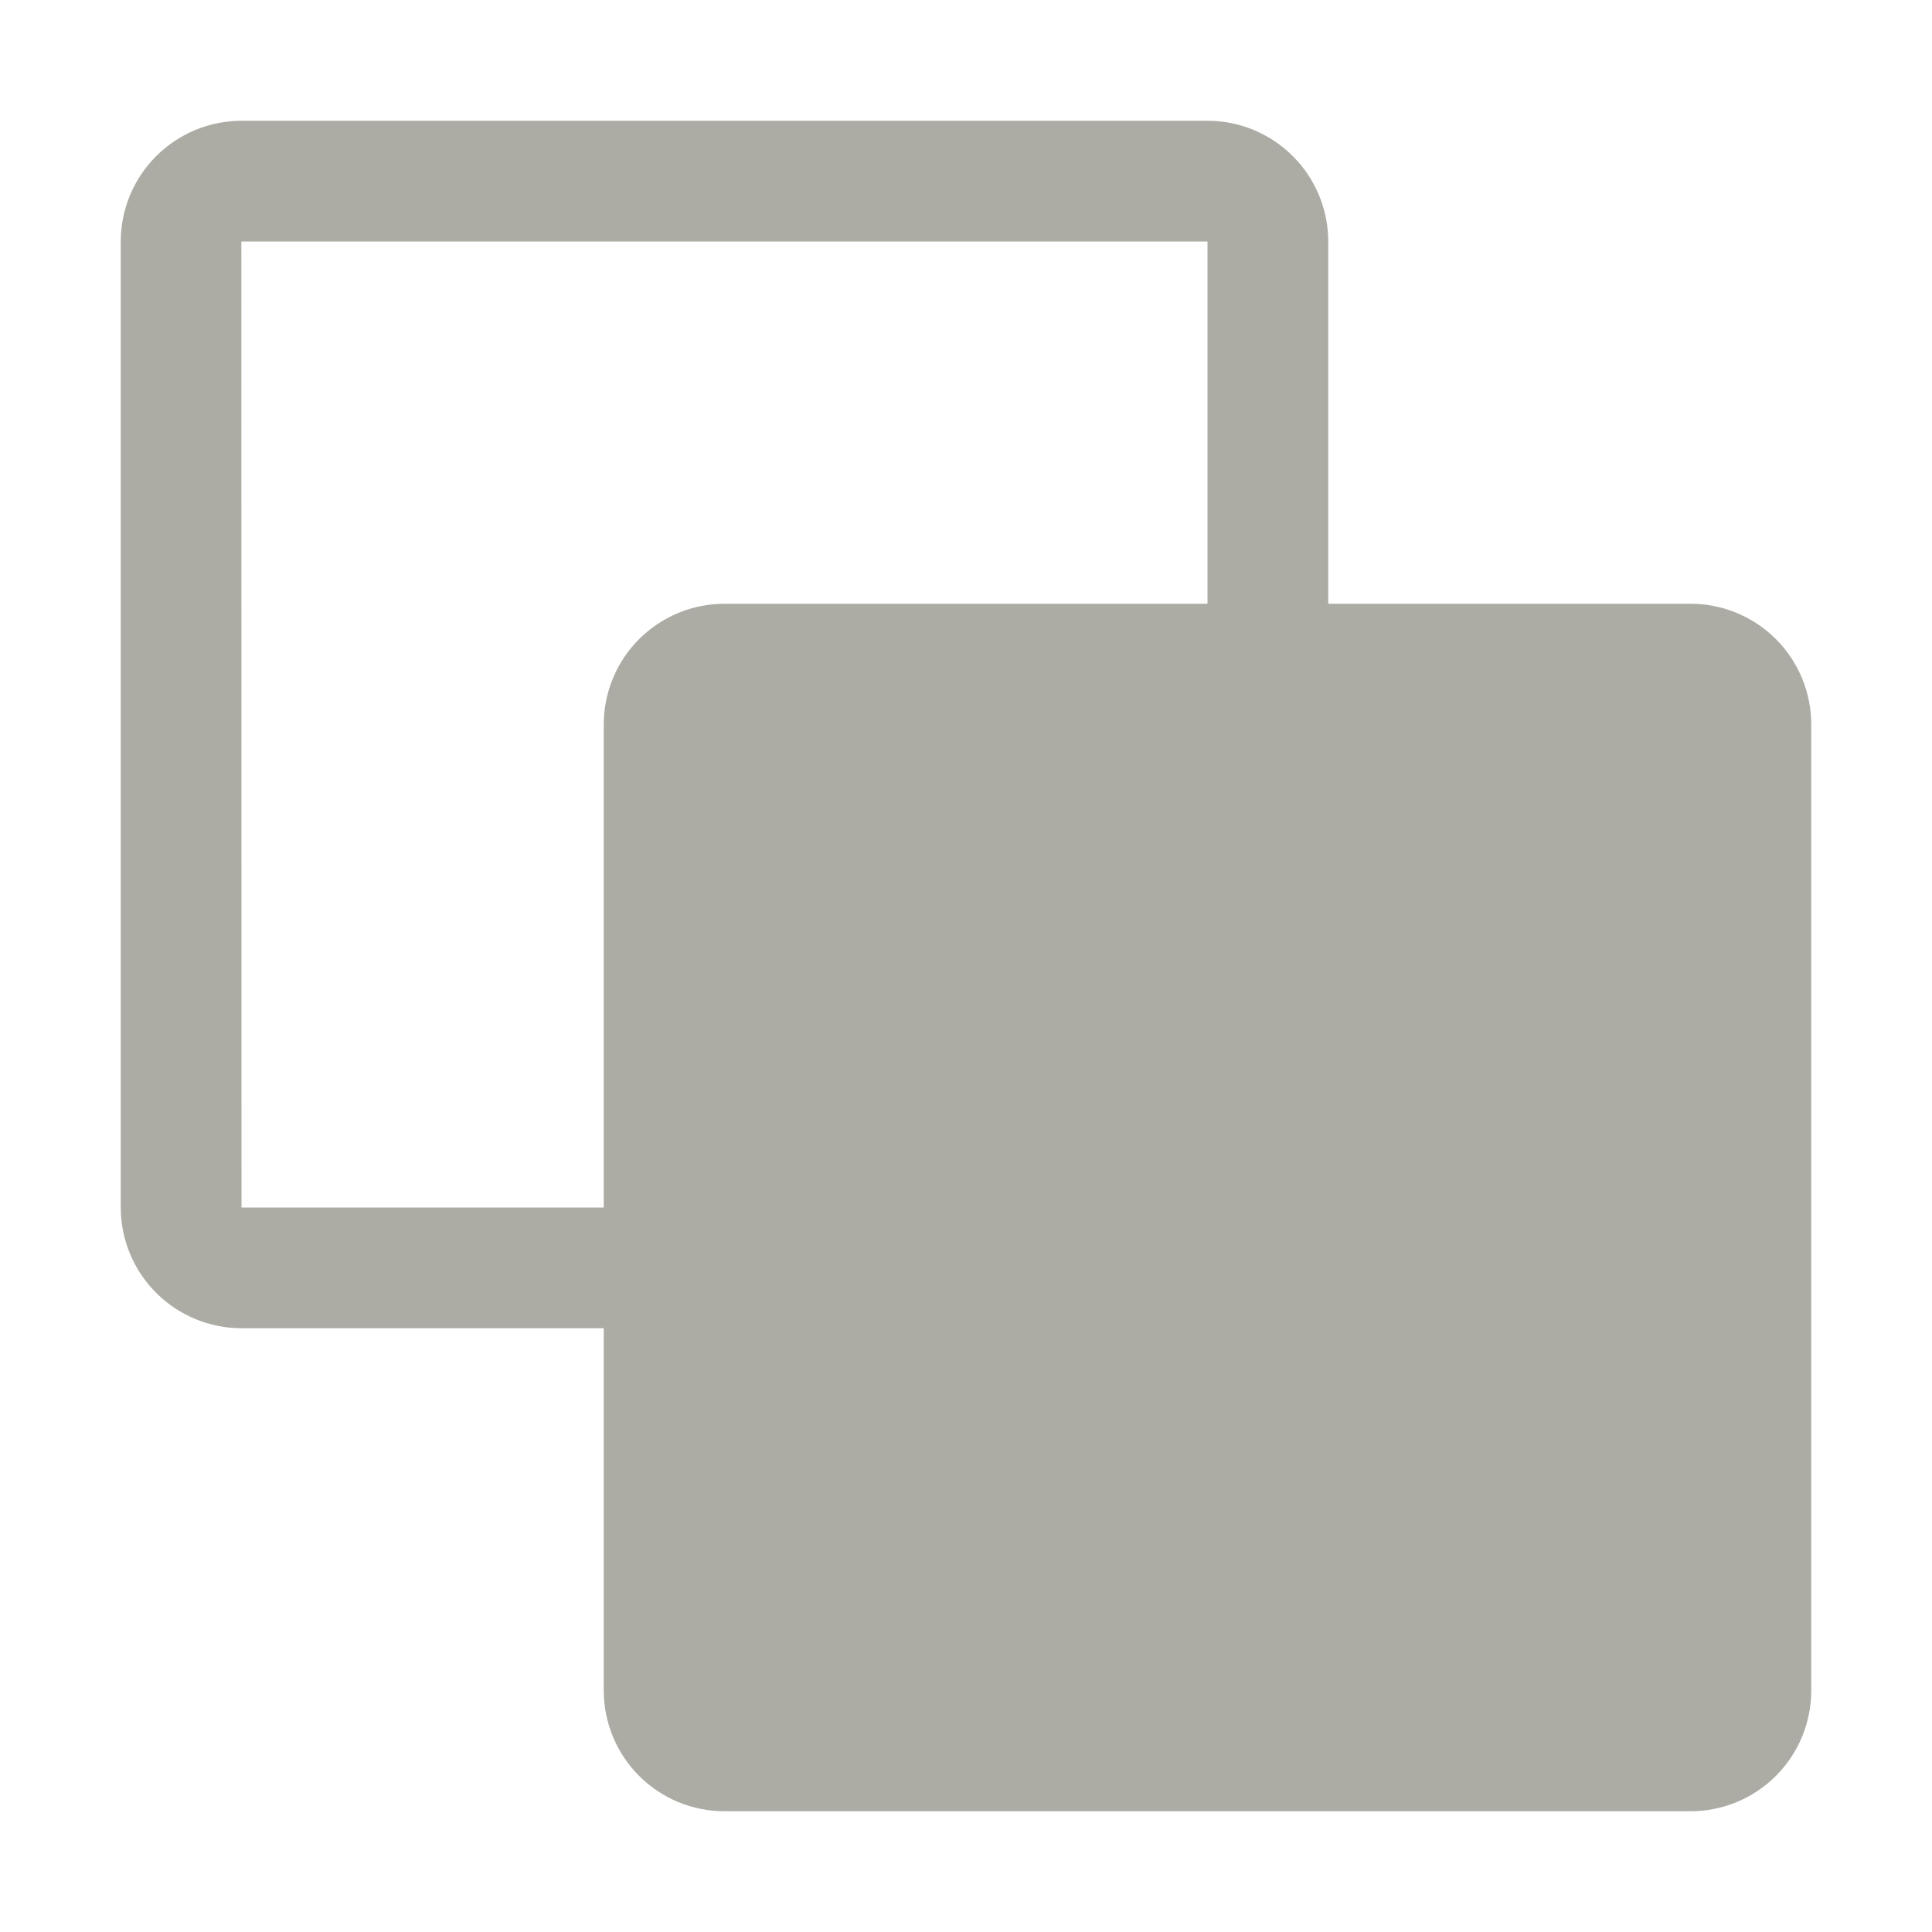 <svg width="40" height="40" viewBox="0 0 40 40" fill="none" xmlns="http://www.w3.org/2000/svg">
<path d="M35 12.5H27.5V5C27.499 4.337 27.236 3.702 26.767 3.233C26.298 2.764 25.663 2.501 25 2.5H5C4.337 2.501 3.702 2.764 3.233 3.233C2.764 3.702 2.501 4.337 2.5 5V25C2.501 25.663 2.764 26.298 3.233 26.767C3.702 27.236 4.337 27.499 5 27.5H12.5V35C12.5 35.663 12.763 36.299 13.232 36.768C13.701 37.237 14.337 37.5 15 37.5H35C35.663 37.5 36.299 37.237 36.768 36.768C37.237 36.299 37.5 35.663 37.5 35V15C37.5 14.337 37.237 13.701 36.768 13.232C36.299 12.763 35.663 12.5 35 12.5ZM5 25L4.997 5H25V12.5H15C14.337 12.5 13.701 12.763 13.232 13.232C12.763 13.701 12.5 14.337 12.5 15V25H5Z" fill="#ACABA4"/>
</svg>
